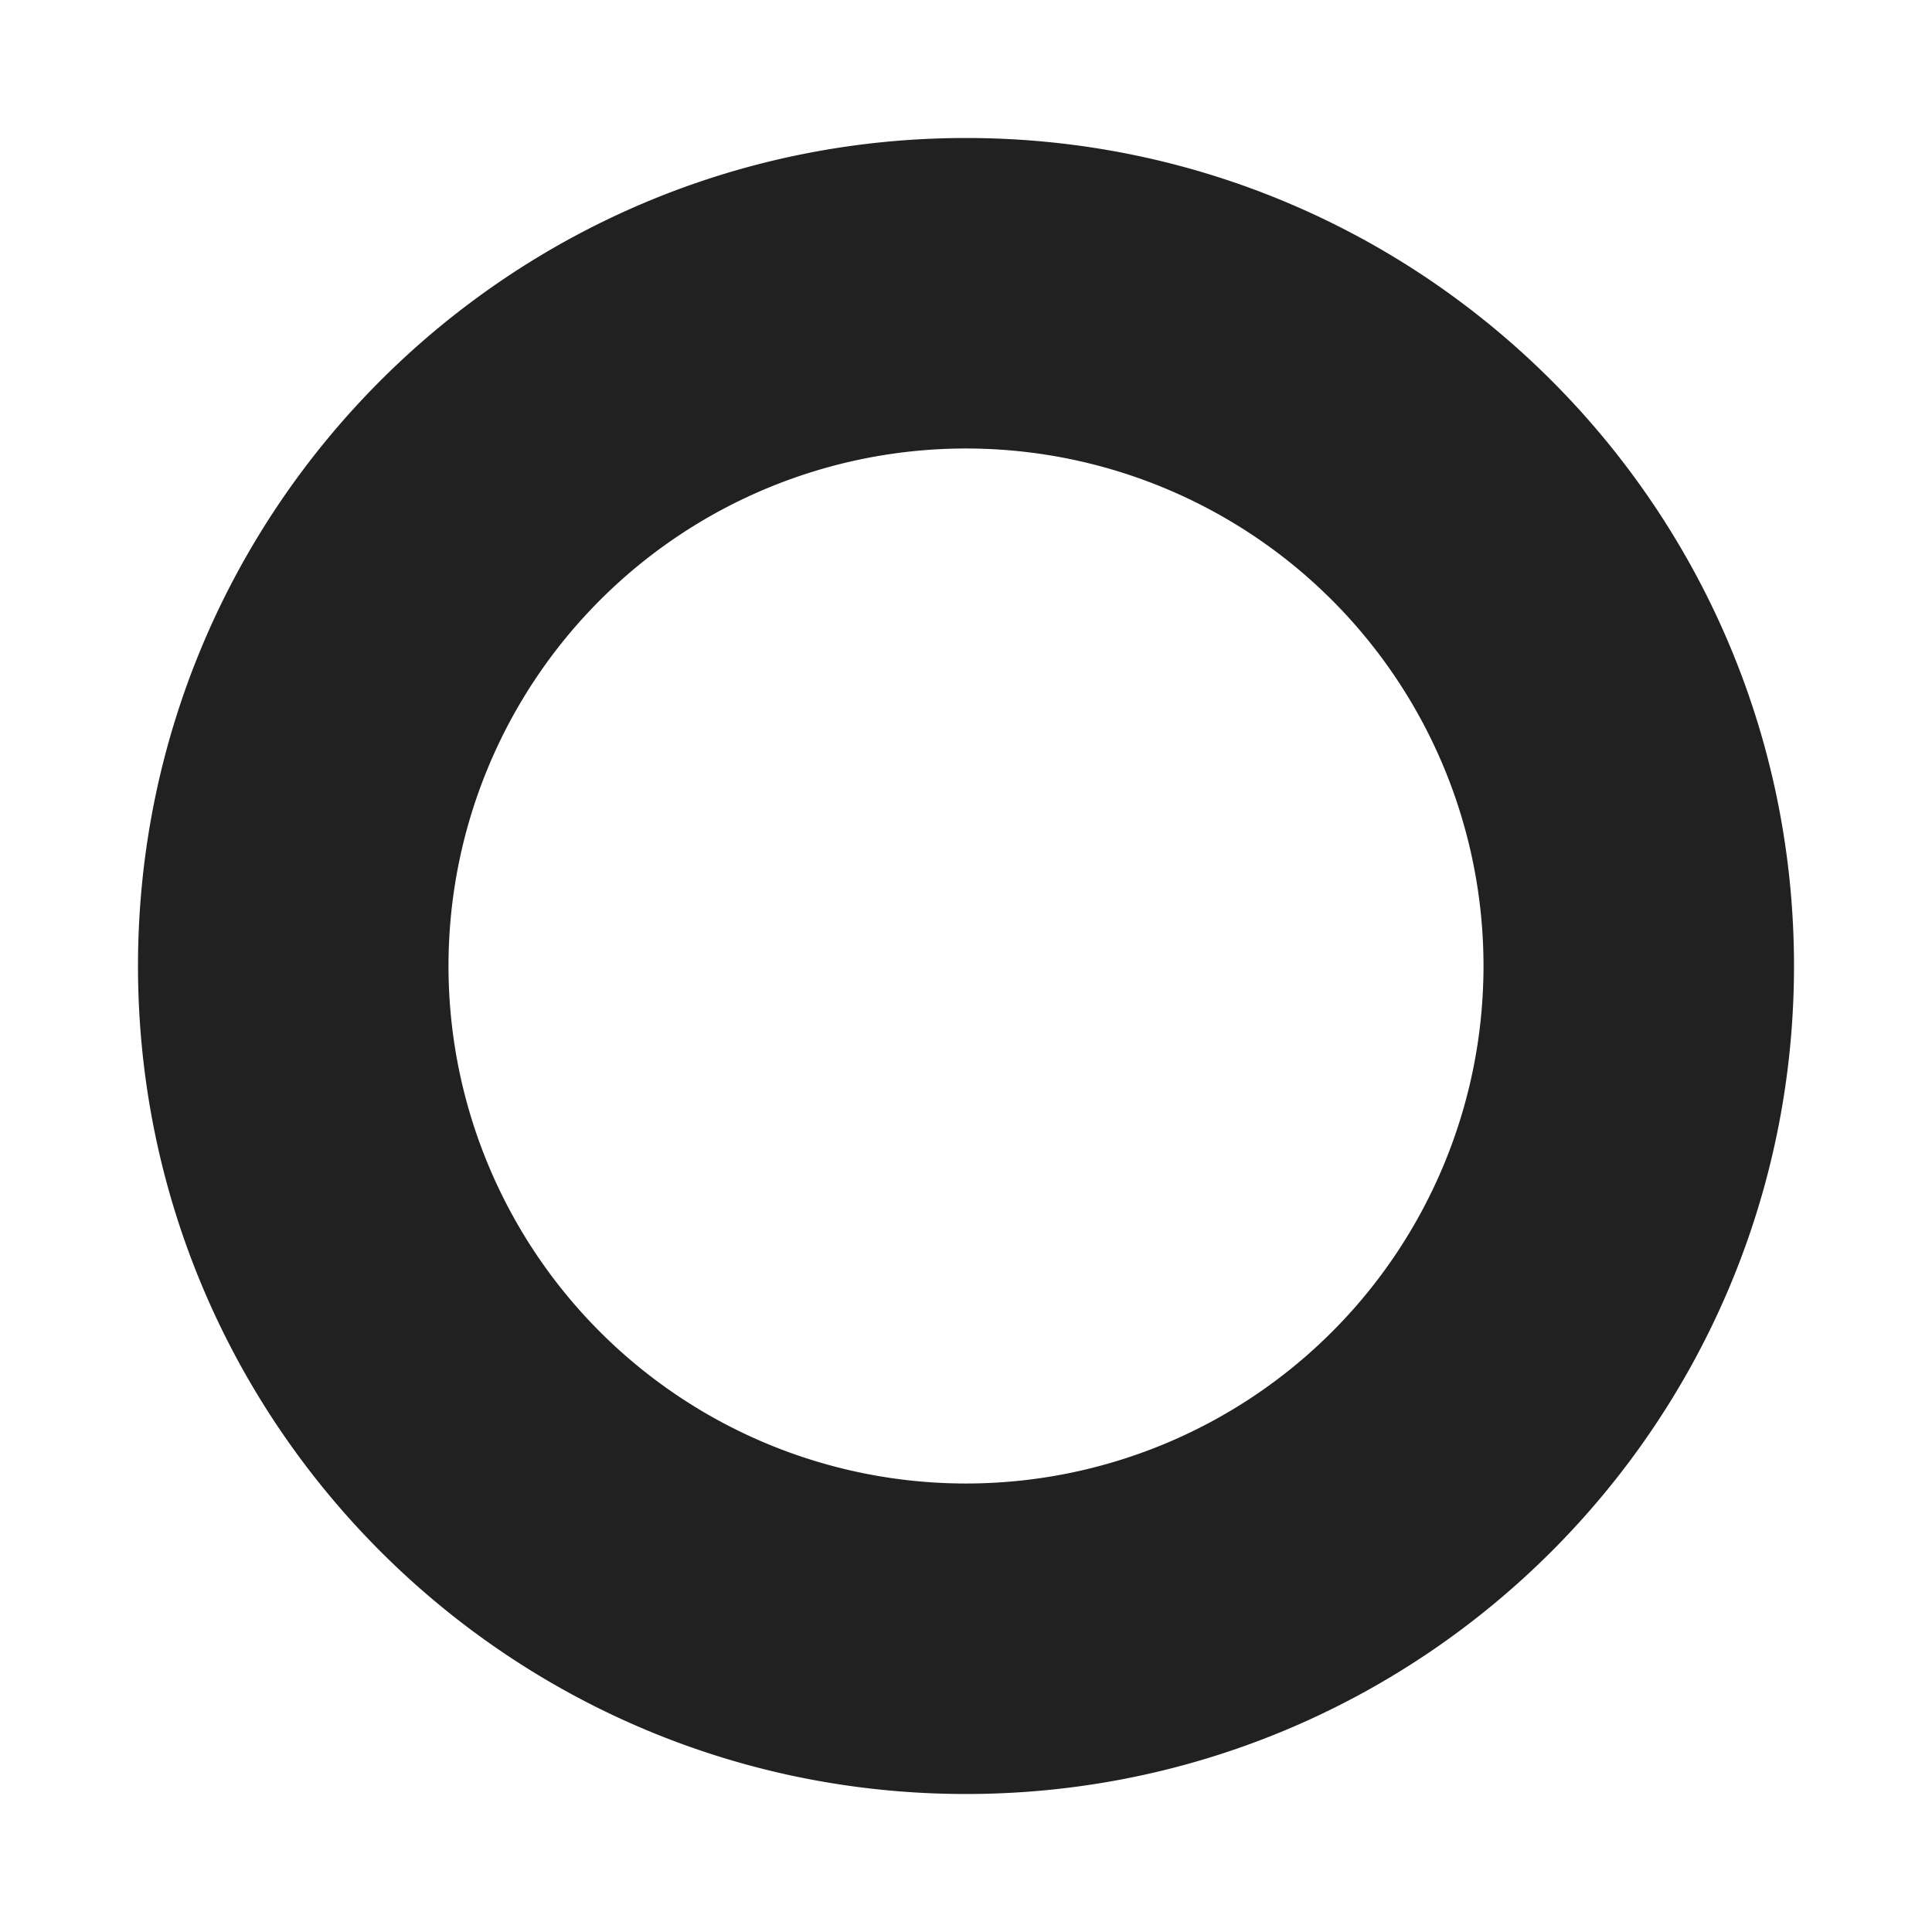 <svg viewBox="0 0 28 28" fill="none" xmlns="http://www.w3.org/2000/svg" height="1em" width="1em">
  <path d="M14 2C7.373 2 2 7.373 2 14s5.373 12 12 12 12-5.373 12-12S20.627 2 14 2Zm0 19.5a7.5 7.5 0 1 1 0-15 7.5 7.5 0 0 1 0 15Z" fill="#212121"/>
</svg>
